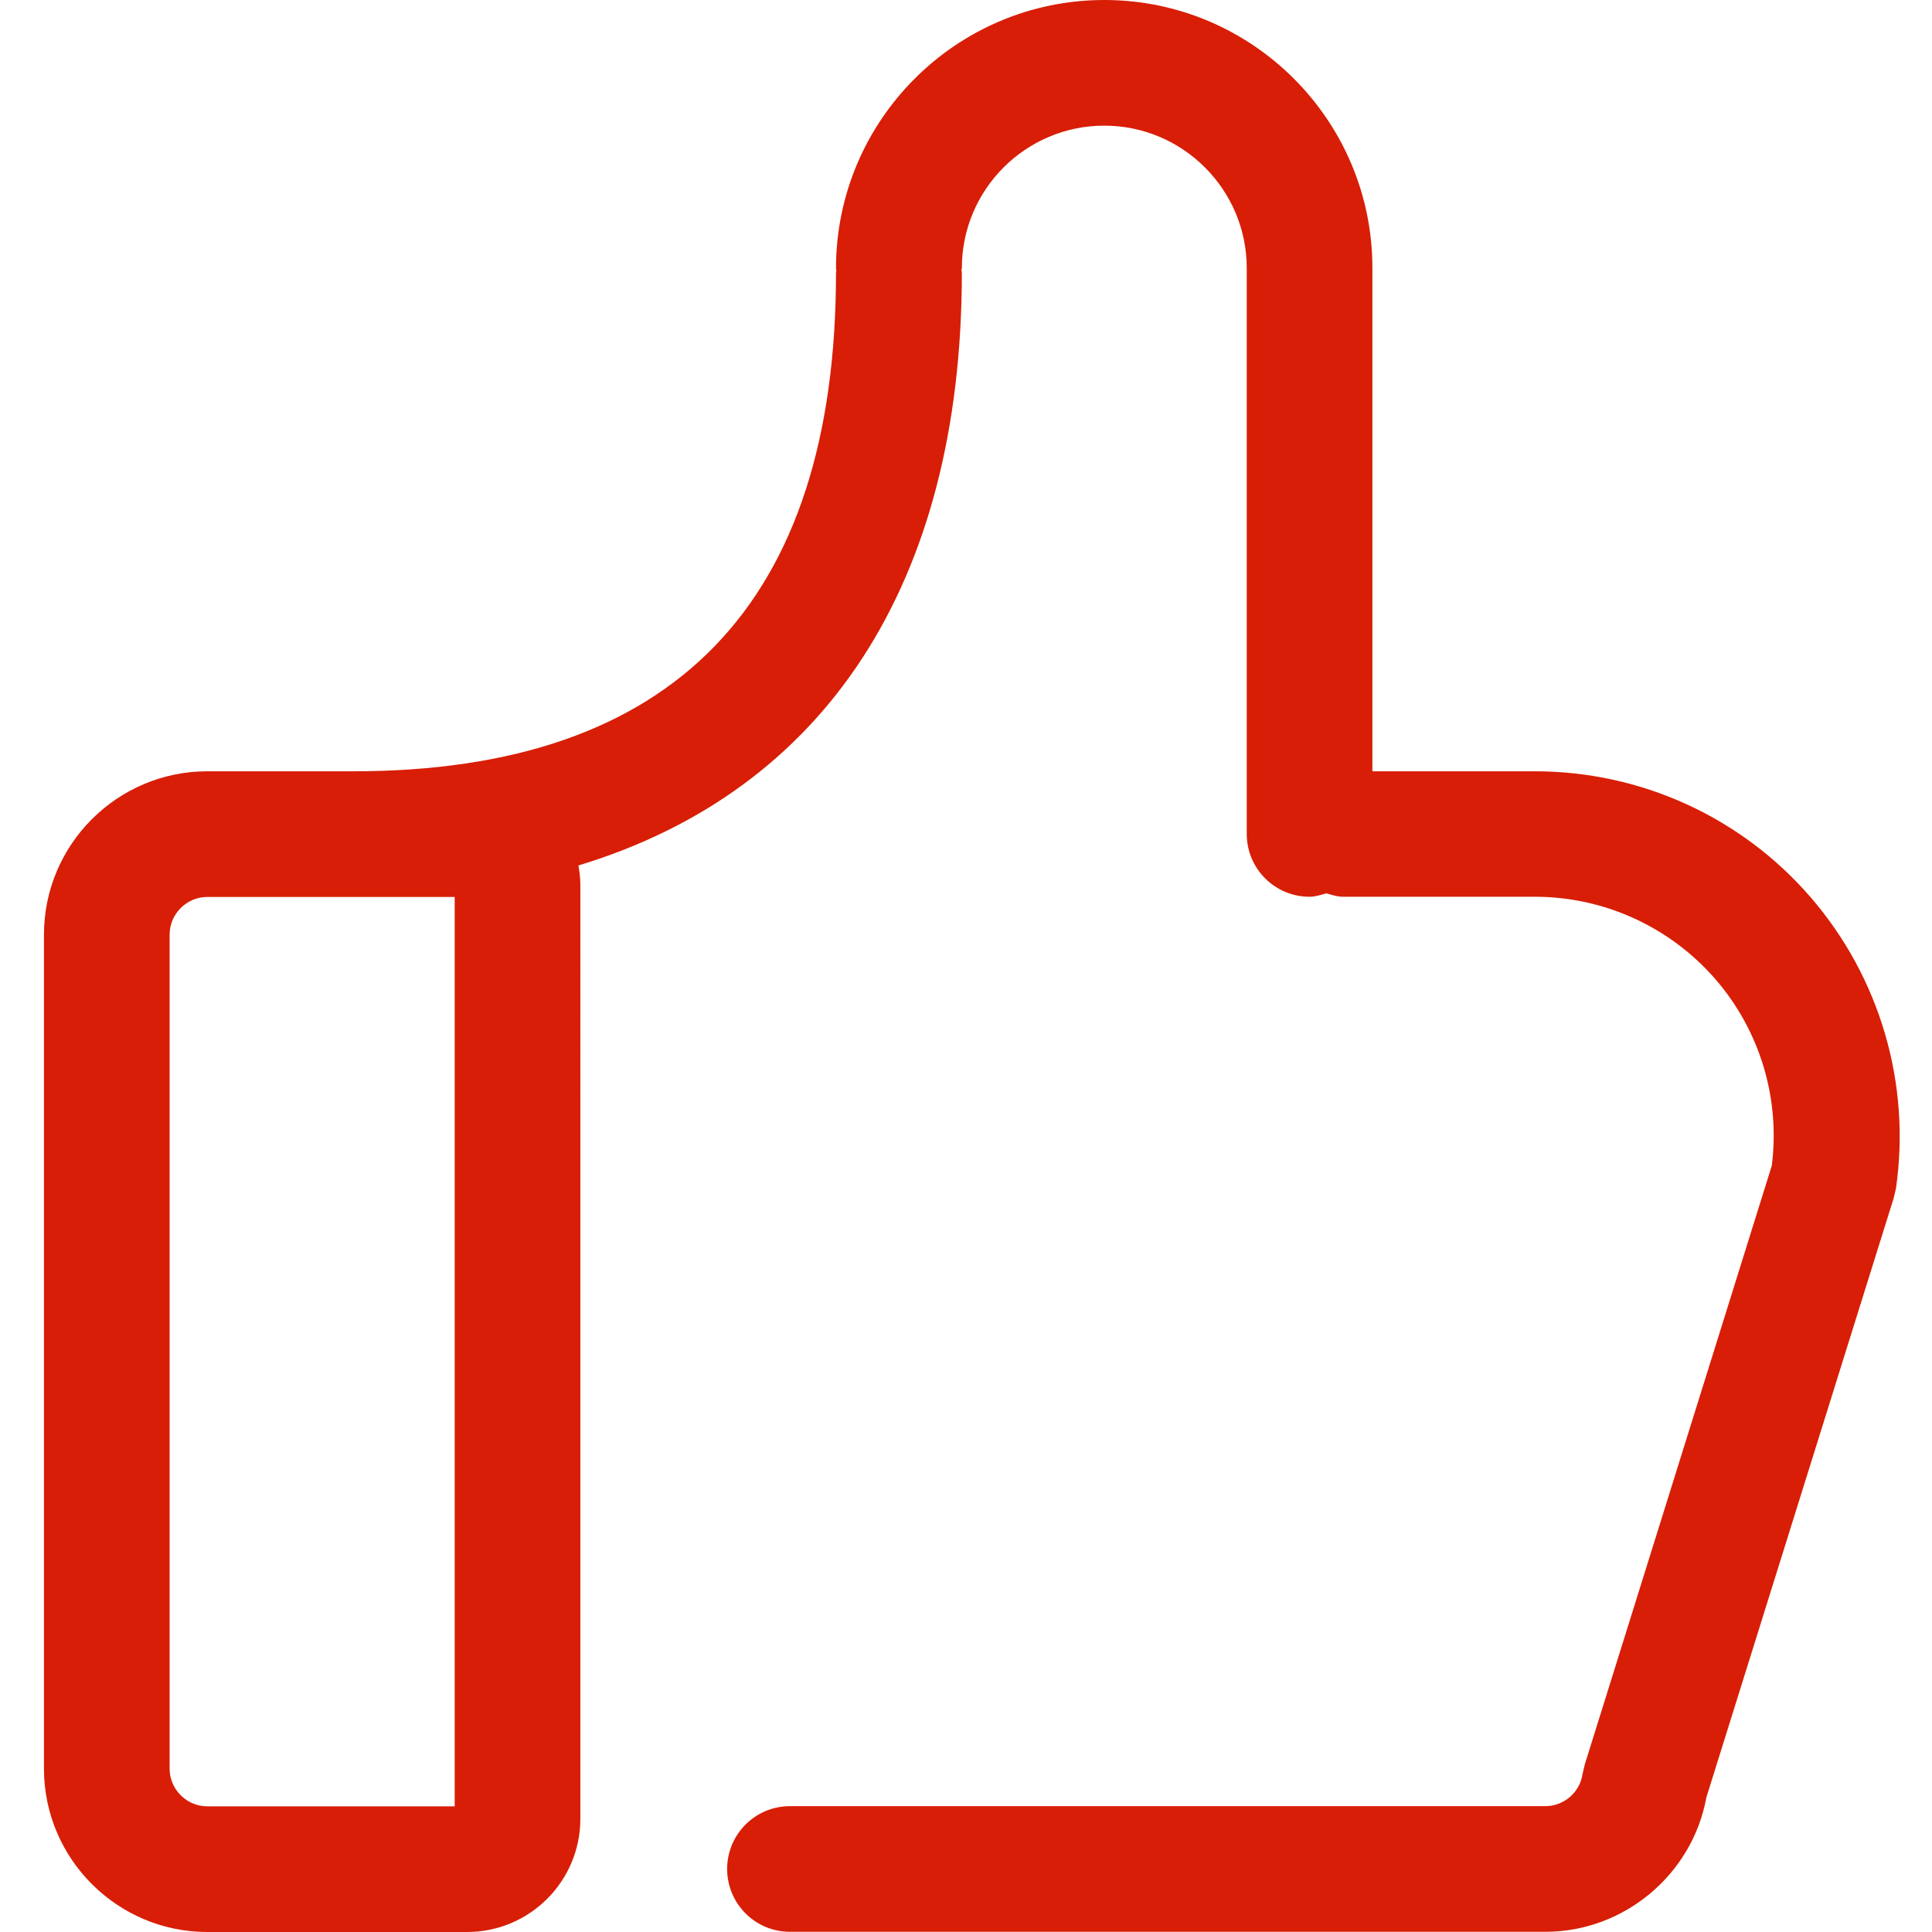<?xml version="1.0" standalone="no"?><!DOCTYPE svg PUBLIC "-//W3C//DTD SVG 1.1//EN" "http://www.w3.org/Graphics/SVG/1.1/DTD/svg11.dtd"><svg t="1752840478926" class="icon" viewBox="0 0 1024 1024" version="1.1" xmlns="http://www.w3.org/2000/svg" p-id="18990" xmlns:xlink="http://www.w3.org/1999/xlink" width="200" height="200"><path d="M959.7 475.6c-36.7-42.5-90-66.8-146.2-66.8h-86.1V142.2C727.5 63.8 663.7 0 585.3 0c-78.4 0-142.2 63.8-142.2 142.2 0 0.4 0.2 0.8 0.2 1.2 0 0.4-0.2 0.7-0.2 1.2 0 175.3-86.1 264.2-255.8 264.2h-77.4c-47.8 0-86.6 38.9-86.6 86.6v442c0 47.8 38.9 86.6 86.6 86.6h137.7c33.1 0 60-26.9 60-60V468.7c0-3.4-0.5-6.7-1-10 130.4-39.5 203.2-149 203.2-314.2 0-0.4-0.2-0.8-0.2-1.2 0-0.4 0.2-0.7 0.2-1.2 0-41.7 33.9-75.5 75.5-75.5s75.5 33.9 75.5 75.5V442c0 18.4 14.9 33.3 33.3 33.3 3.1 0 6-1 8.9-1.8 2.9 0.8 5.7 1.8 8.9 1.8h101.6c36.8 0 71.7 16 95.8 43.8 23.5 27.2 34.3 63 29.8 98.7L840 935.1l-1.2 5.1c-1.4 9.8-9.9 17.1-19.8 17.1H418.7c-18.4 0-33.3 14.9-33.3 33.3s14.9 33.3 33.3 33.3h400.4c41.7 0 77.9-30.4 85.3-71.2l99.3-317.7 1.2-5.1c8-55.6-8.5-111.8-45.2-154.3z m-718.7-0.2v482H109.9c-11 0-20-9-20-20v-442c0-11 9-20 20-20H241z" fill="#d81e06" p-id="18991"></path></svg>